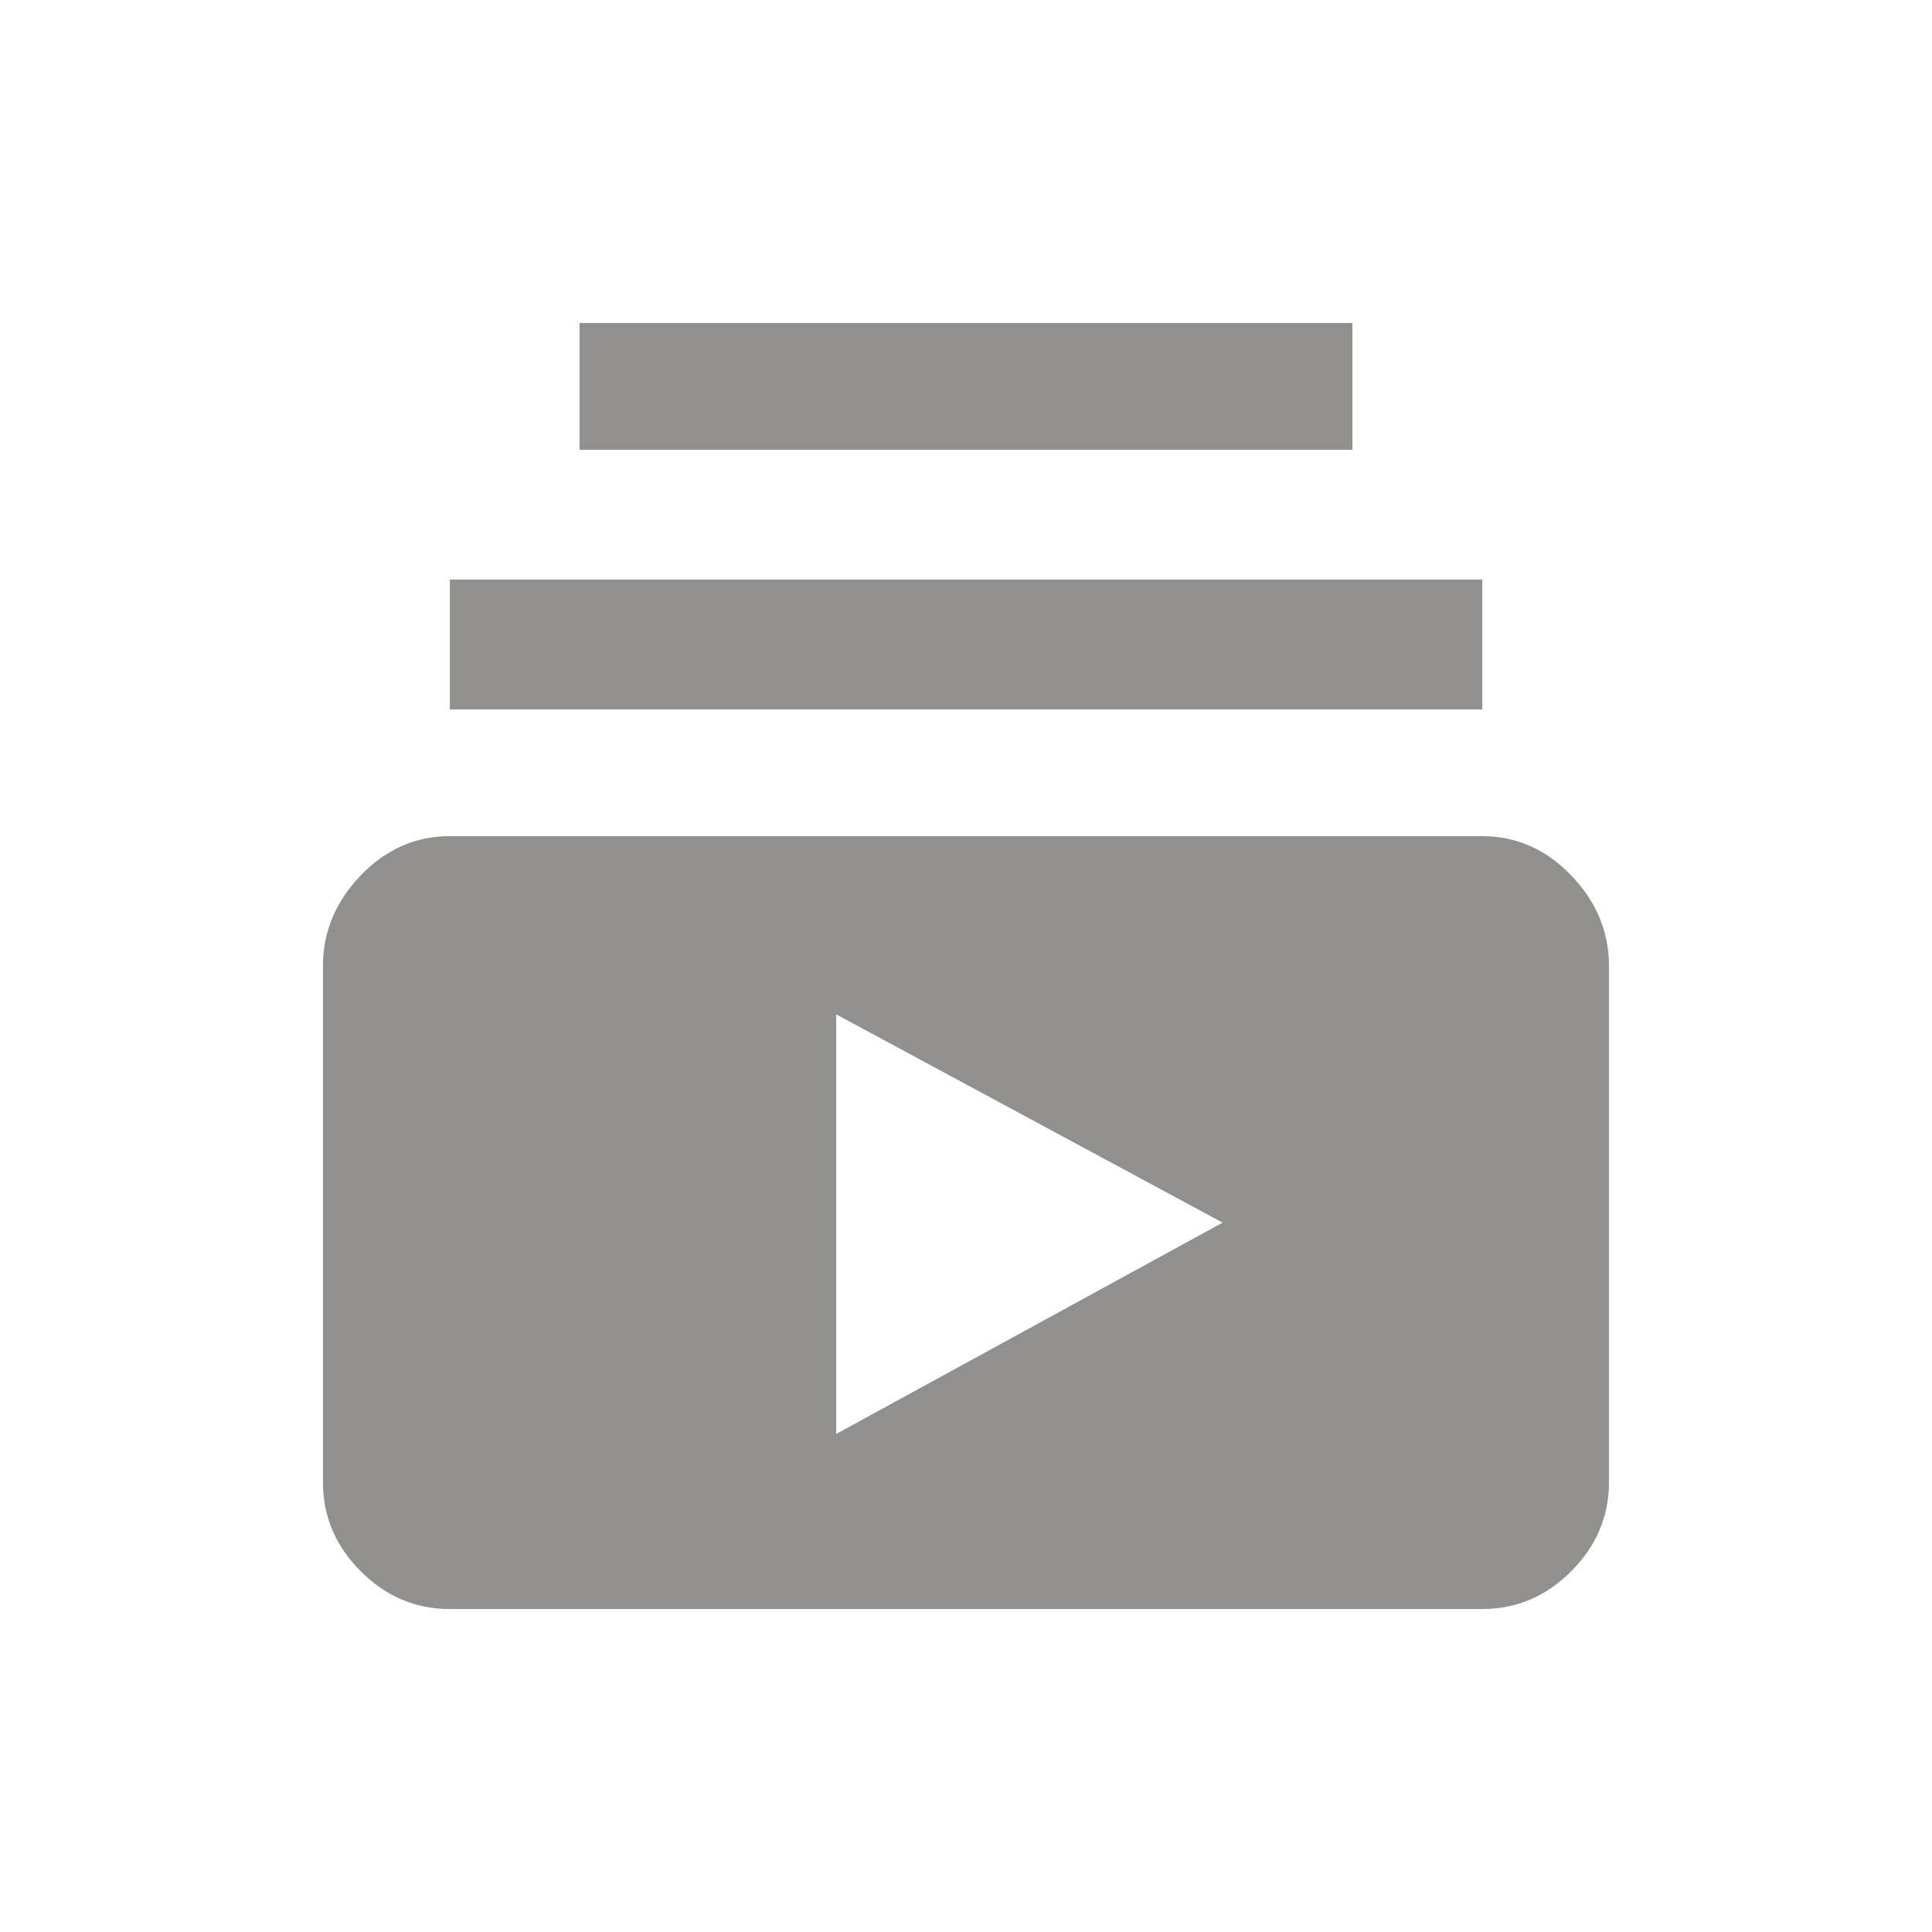 <!-- Generated by IcoMoon.io -->
<svg version="1.1" xmlns="http://www.w3.org/2000/svg" width="24" height="24" viewBox="0 0 24 24">
<title>subscriptions</title>
<path fill="#91908d" d="M15.188 15.188l-4.8-2.587v5.212zM19.987 12v6.413q0 0.637-0.469 1.106t-1.106 0.469h-12.825q-0.637 0-1.106-0.469t-0.469-1.106v-6.413q0-0.637 0.469-1.125t1.106-0.488h12.825q0.637 0 1.106 0.488t0.469 1.125zM16.8 4.012v1.575h-9.6v-1.575h9.6zM18.413 8.813h-12.825v-1.613h12.825v1.613z"></path>
</svg>
